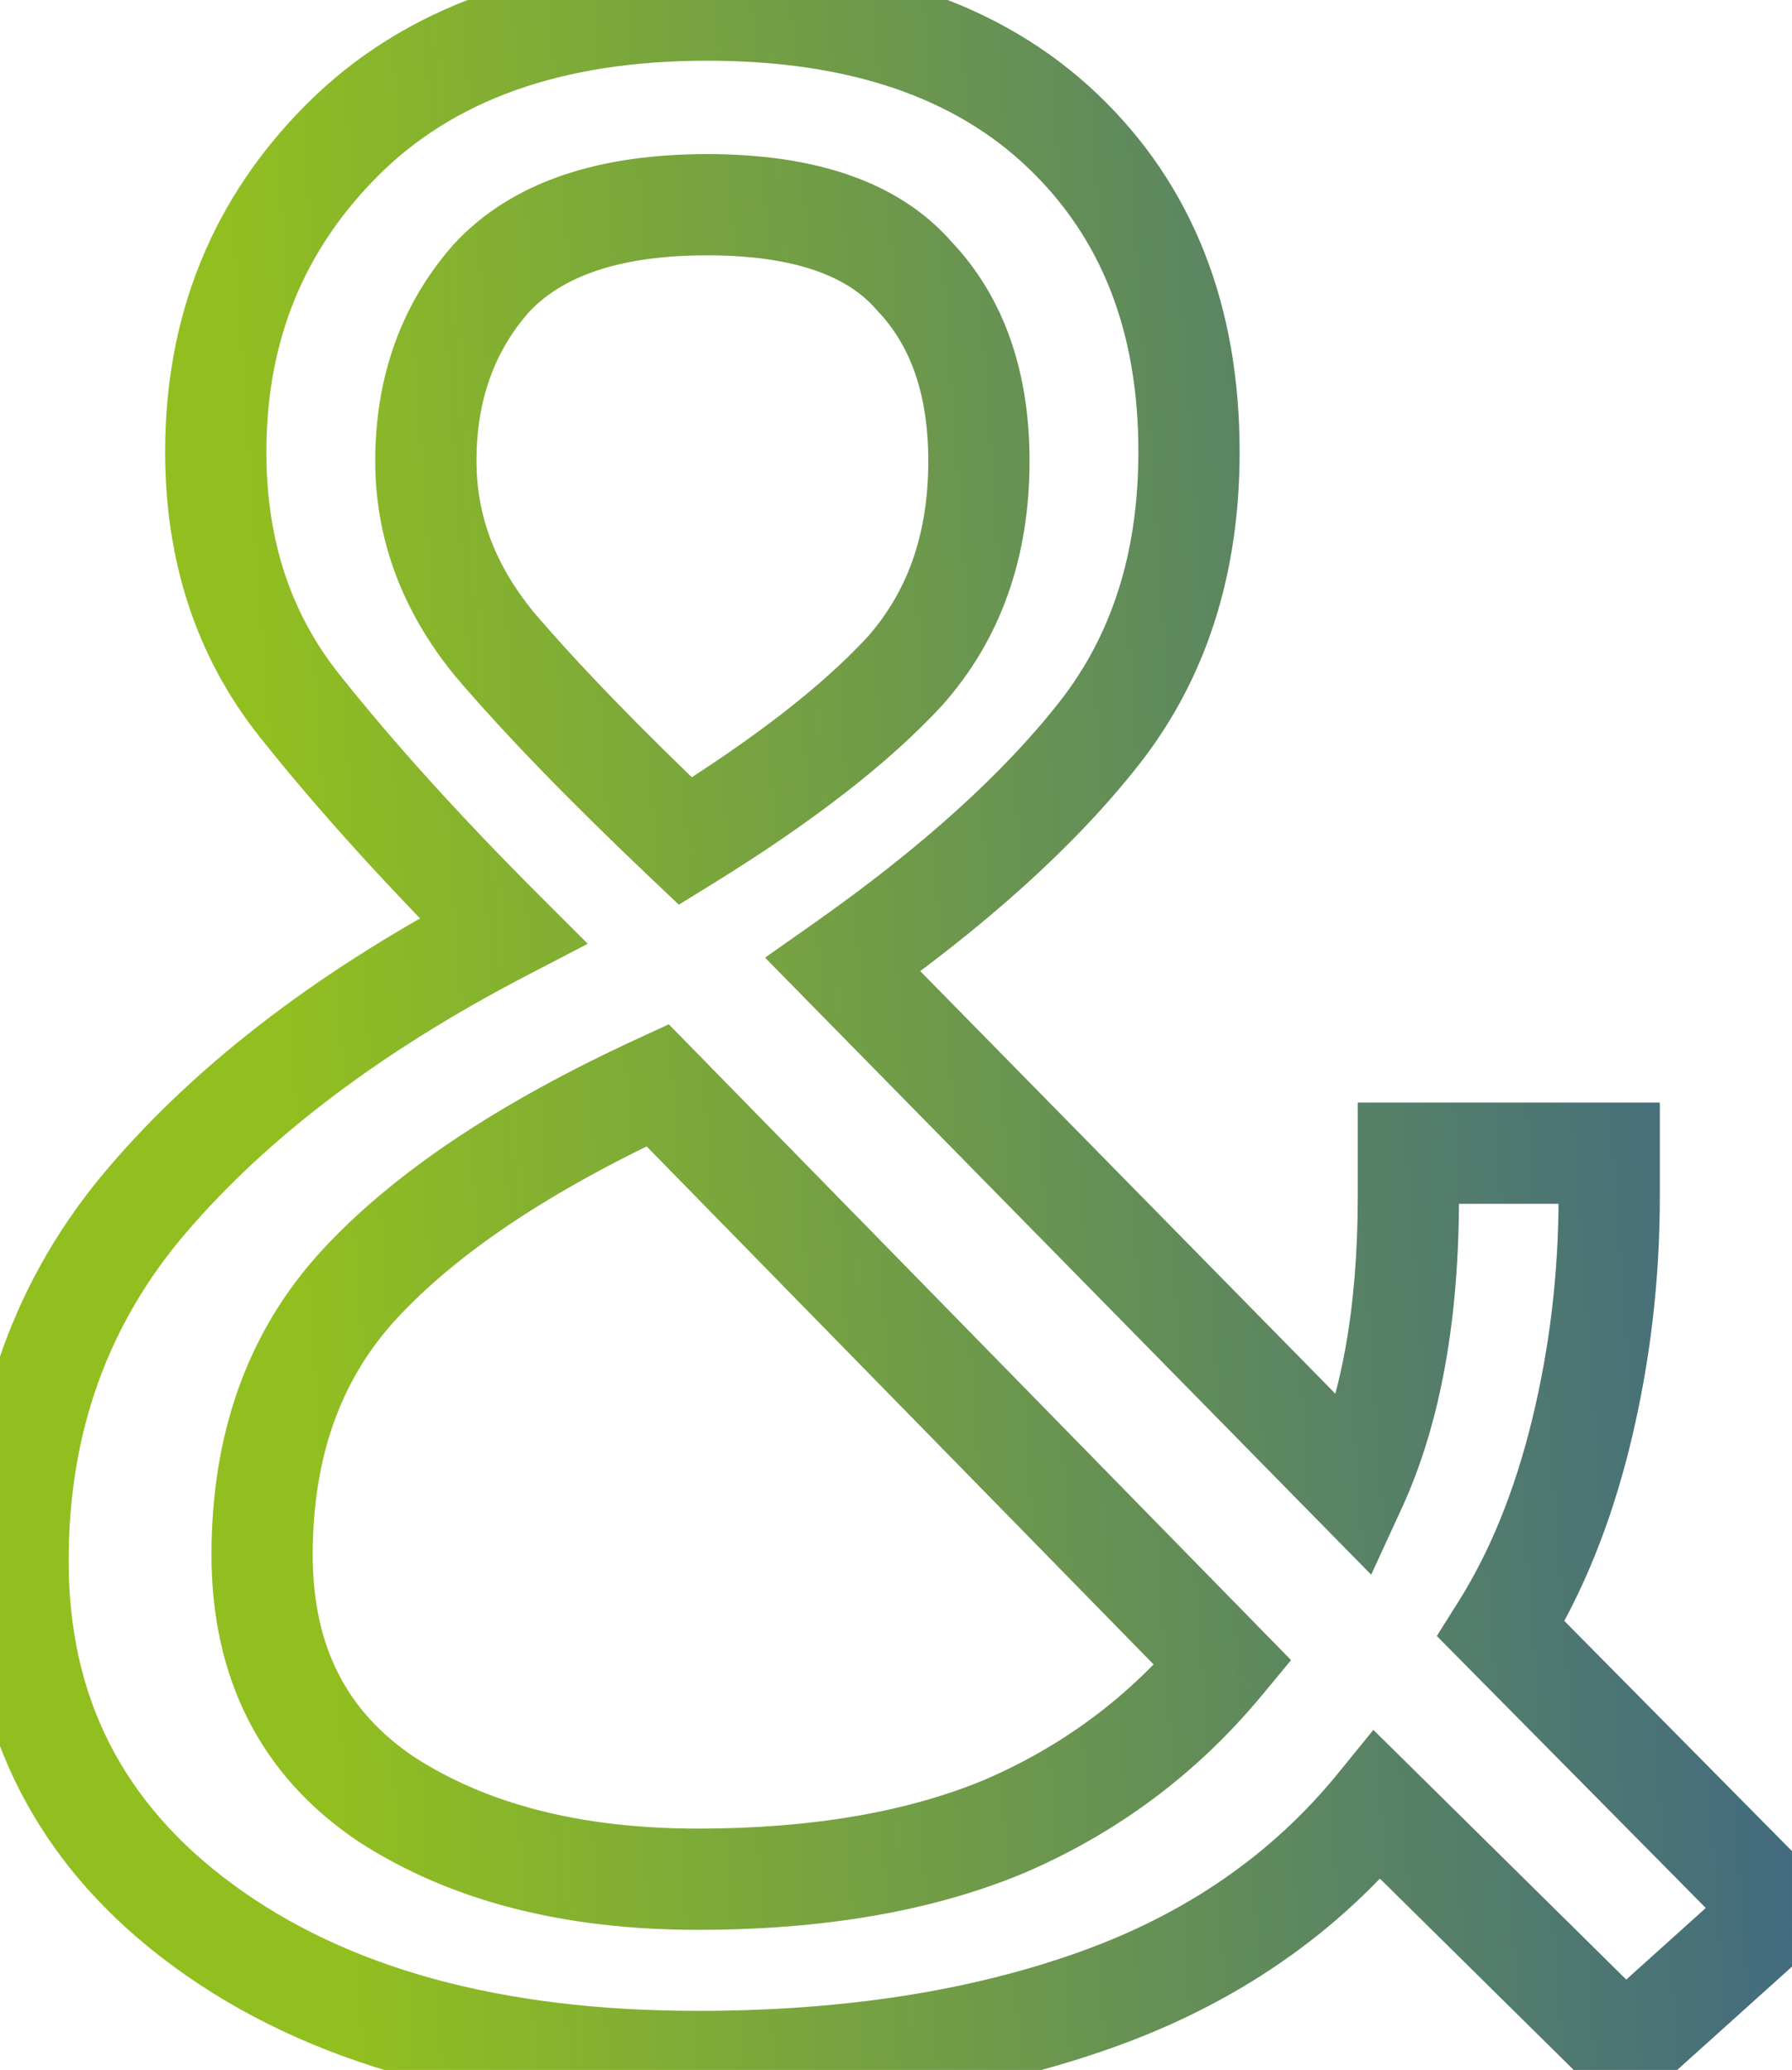 <svg width="58" height="67" viewBox="0 0 58 67" fill="none" xmlns="http://www.w3.org/2000/svg">
<path d="M6.583 62.326L7.553 61.005L6.583 62.326ZM4.784 38.826L3.539 37.76L4.784 38.826ZM16.284 30.126L17.04 31.58L19.023 30.548L17.442 28.968L16.284 30.126ZM9.684 22.826L8.4 23.845L9.684 22.826ZM11.084 4.526L9.925 3.368H9.925L11.084 4.526ZM34.383 4.226L33.254 5.414L34.383 4.226ZM35.584 23.726L34.294 22.715L35.584 23.726ZM27.284 31.226L26.34 29.886L24.762 30.997L26.114 32.375L27.284 31.226ZM43.883 48.126L42.715 49.275L44.38 50.97L45.373 48.81L43.883 48.126ZM45.584 37.326V35.688H43.945V37.326H45.584ZM52.084 37.326H53.722V35.688H52.084V37.326ZM51.184 46.326L52.776 46.714V46.714L51.184 46.326ZM48.584 52.726L47.197 51.853L46.504 52.954L47.418 53.879L48.584 52.726ZM57.584 61.826L58.68 63.044L59.956 61.895L58.749 60.674L57.584 61.826ZM52.584 66.326L51.432 67.492L52.531 68.578L53.68 67.544L52.584 66.326ZM44.584 58.426L45.735 57.26L44.451 55.993L43.313 57.392L44.584 58.426ZM35.483 64.726L34.932 63.183L35.483 64.726ZM22.183 27.226L21.056 28.415L21.971 29.283L23.044 28.621L22.183 27.226ZM29.284 21.726L30.488 22.838L30.498 22.826L30.508 22.815L29.284 21.726ZM29.584 8.926L28.347 10.002L28.372 10.03L28.398 10.058L29.584 8.926ZM15.883 9.026L14.675 7.919L14.663 7.933L14.65 7.947L15.883 9.026ZM15.983 20.826L14.713 21.861L14.725 21.875L14.736 21.889L15.983 20.826ZM32.483 59.126L33.111 60.64L33.12 60.636L33.129 60.633L32.483 59.126ZM39.584 53.826L40.845 54.872L41.787 53.735L40.755 52.68L39.584 53.826ZM21.284 35.126L22.455 33.98L21.646 33.154L20.597 33.639L21.284 35.126ZM11.584 41.626L10.374 40.521L10.373 40.522L11.584 41.626ZM12.483 58.226L11.567 59.584L11.579 59.593L11.59 59.6L12.483 58.226ZM22.584 65.088C16.147 65.088 11.189 63.672 7.553 61.005L5.614 63.648C9.978 66.848 15.687 68.365 22.584 68.365V65.088ZM7.553 61.005C3.971 58.378 2.222 54.934 2.222 50.526H-1.055C-1.055 55.985 1.196 60.408 5.614 63.648L7.553 61.005ZM2.222 50.526C2.222 46.361 3.497 42.846 6.028 39.893L3.539 37.76C0.47 41.34 -1.055 45.625 -1.055 50.526H2.222ZM6.028 39.893C8.66 36.822 12.31 34.042 17.04 31.58L15.527 28.673C10.523 31.277 6.507 34.297 3.539 37.76L6.028 39.893ZM17.442 28.968C14.875 26.401 12.719 24.014 10.967 21.807L8.4 23.845C10.248 26.172 12.492 28.652 15.125 31.285L17.442 28.968ZM10.967 21.807C9.421 19.861 8.622 17.498 8.622 14.626H5.345C5.345 18.155 6.346 21.258 8.4 23.845L10.967 21.807ZM8.622 14.626C8.622 11.044 9.828 8.099 12.242 5.685L9.925 3.368C6.872 6.42 5.345 10.209 5.345 14.626H8.622ZM12.242 5.685C14.655 3.272 18.124 1.965 22.884 1.965V-1.312C17.509 -1.312 13.112 0.181 9.925 3.368L12.242 5.685ZM22.884 1.965C27.53 1.965 30.91 3.184 33.254 5.414L35.513 3.039C32.39 0.069 28.104 -1.312 22.884 -1.312V1.965ZM33.254 5.414C35.613 7.657 36.845 10.669 36.845 14.626H40.122C40.122 9.917 38.621 5.995 35.513 3.039L33.254 5.414ZM36.845 14.626C36.845 17.917 35.968 20.579 34.294 22.715L36.873 24.737C39.066 21.94 40.122 18.536 40.122 14.626H36.845ZM34.294 22.715C32.49 25.017 29.858 27.411 26.34 29.886L28.227 32.566C31.909 29.975 34.81 27.369 36.873 24.737L34.294 22.715ZM26.114 32.375L42.715 49.275L45.053 46.978L28.453 30.078L26.114 32.375ZM45.373 48.81C46.636 46.061 47.222 42.674 47.222 38.726H43.945C43.945 42.378 43.398 45.258 42.395 47.442L45.373 48.81ZM47.222 38.726V37.326H43.945V38.726H47.222ZM45.584 38.965H52.084V35.688H45.584V38.965ZM50.445 37.326V38.726H53.722V37.326H50.445ZM50.445 38.726C50.445 41.199 50.16 43.602 49.591 45.939L52.776 46.714C53.407 44.117 53.722 41.454 53.722 38.726H50.445ZM49.591 45.939C49.025 48.266 48.22 50.229 47.197 51.853L49.97 53.599C51.214 51.624 52.142 49.32 52.776 46.714L49.591 45.939ZM47.418 53.879L56.418 62.979L58.749 60.674L49.749 51.574L47.418 53.879ZM56.487 60.608L51.487 65.108L53.68 67.544L58.68 63.044L56.487 60.608ZM53.735 65.16L45.735 57.26L43.432 59.592L51.432 67.492L53.735 65.16ZM43.313 57.392C41.182 60.01 38.405 61.943 34.932 63.183L36.035 66.269C40.029 64.843 43.318 62.577 45.854 59.461L43.313 57.392ZM34.932 63.183C31.411 64.441 27.304 65.088 22.584 65.088V68.365C27.597 68.365 32.089 67.679 36.035 66.269L34.932 63.183ZM23.044 28.621C26.242 26.648 28.747 24.724 30.488 22.838L28.079 20.615C26.62 22.195 24.392 23.938 21.323 25.832L23.044 28.621ZM30.508 22.815C32.411 20.674 33.322 18.003 33.322 14.926H30.045C30.045 17.316 29.356 19.178 28.059 20.638L30.508 22.815ZM33.322 14.926C33.322 12.082 32.528 9.638 30.769 7.795L28.398 10.058C29.439 11.148 30.045 12.704 30.045 14.926H33.322ZM30.82 7.851C29.039 5.803 26.234 4.988 22.884 4.988V8.265C25.799 8.265 27.461 8.983 28.347 10.002L30.82 7.851ZM22.884 4.988C19.444 4.988 16.575 5.847 14.675 7.919L17.091 10.134C18.125 9.006 19.923 8.265 22.884 8.265V4.988ZM14.65 7.947C12.963 9.876 12.145 12.238 12.145 14.926H15.422C15.422 12.948 16.004 11.377 17.117 10.105L14.65 7.947ZM12.145 14.926C12.145 17.471 13.031 19.797 14.713 21.861L17.254 19.791C16.003 18.256 15.422 16.648 15.422 14.926H12.145ZM14.736 21.889C16.321 23.749 18.433 25.927 21.056 28.415L23.311 26.038C20.734 23.593 18.713 21.503 17.231 19.764L14.736 21.889ZM22.584 62.465C26.603 62.465 30.128 61.877 33.111 60.64L31.856 57.613C29.372 58.642 26.298 59.188 22.584 59.188V62.465ZM33.129 60.633C36.167 59.331 38.745 57.407 40.845 54.872L38.322 52.781C36.555 54.913 34.4 56.522 31.838 57.62L33.129 60.633ZM40.755 52.68L22.455 33.98L20.112 36.272L38.412 54.972L40.755 52.68ZM20.597 33.639C16.157 35.688 12.71 37.966 10.374 40.521L12.793 42.732C14.724 40.62 17.744 38.565 21.97 36.614L20.597 33.639ZM10.373 40.522C7.989 43.136 6.845 46.451 6.845 50.326H10.122C10.122 47.135 11.045 44.65 12.794 42.73L10.373 40.522ZM6.845 50.326C6.845 54.288 8.409 57.453 11.567 59.584L13.4 56.868C11.225 55.4 10.122 53.298 10.122 50.326H6.845ZM11.59 59.6C14.588 61.549 18.287 62.465 22.584 62.465V59.188C18.746 59.188 15.712 58.371 13.377 56.852L11.59 59.6Z" fill="url(#paint0_linear_110_3294)"/>
<defs>
<linearGradient id="paint0_linear_110_3294" x1="8.231" y1="21.045" x2="69.51" y2="16.663" gradientUnits="userSpaceOnUse">
<stop stop-color="#91BF20"/>
<stop offset="1" stop-color="#2A519D"/>
</linearGradient>
</defs>
</svg>
